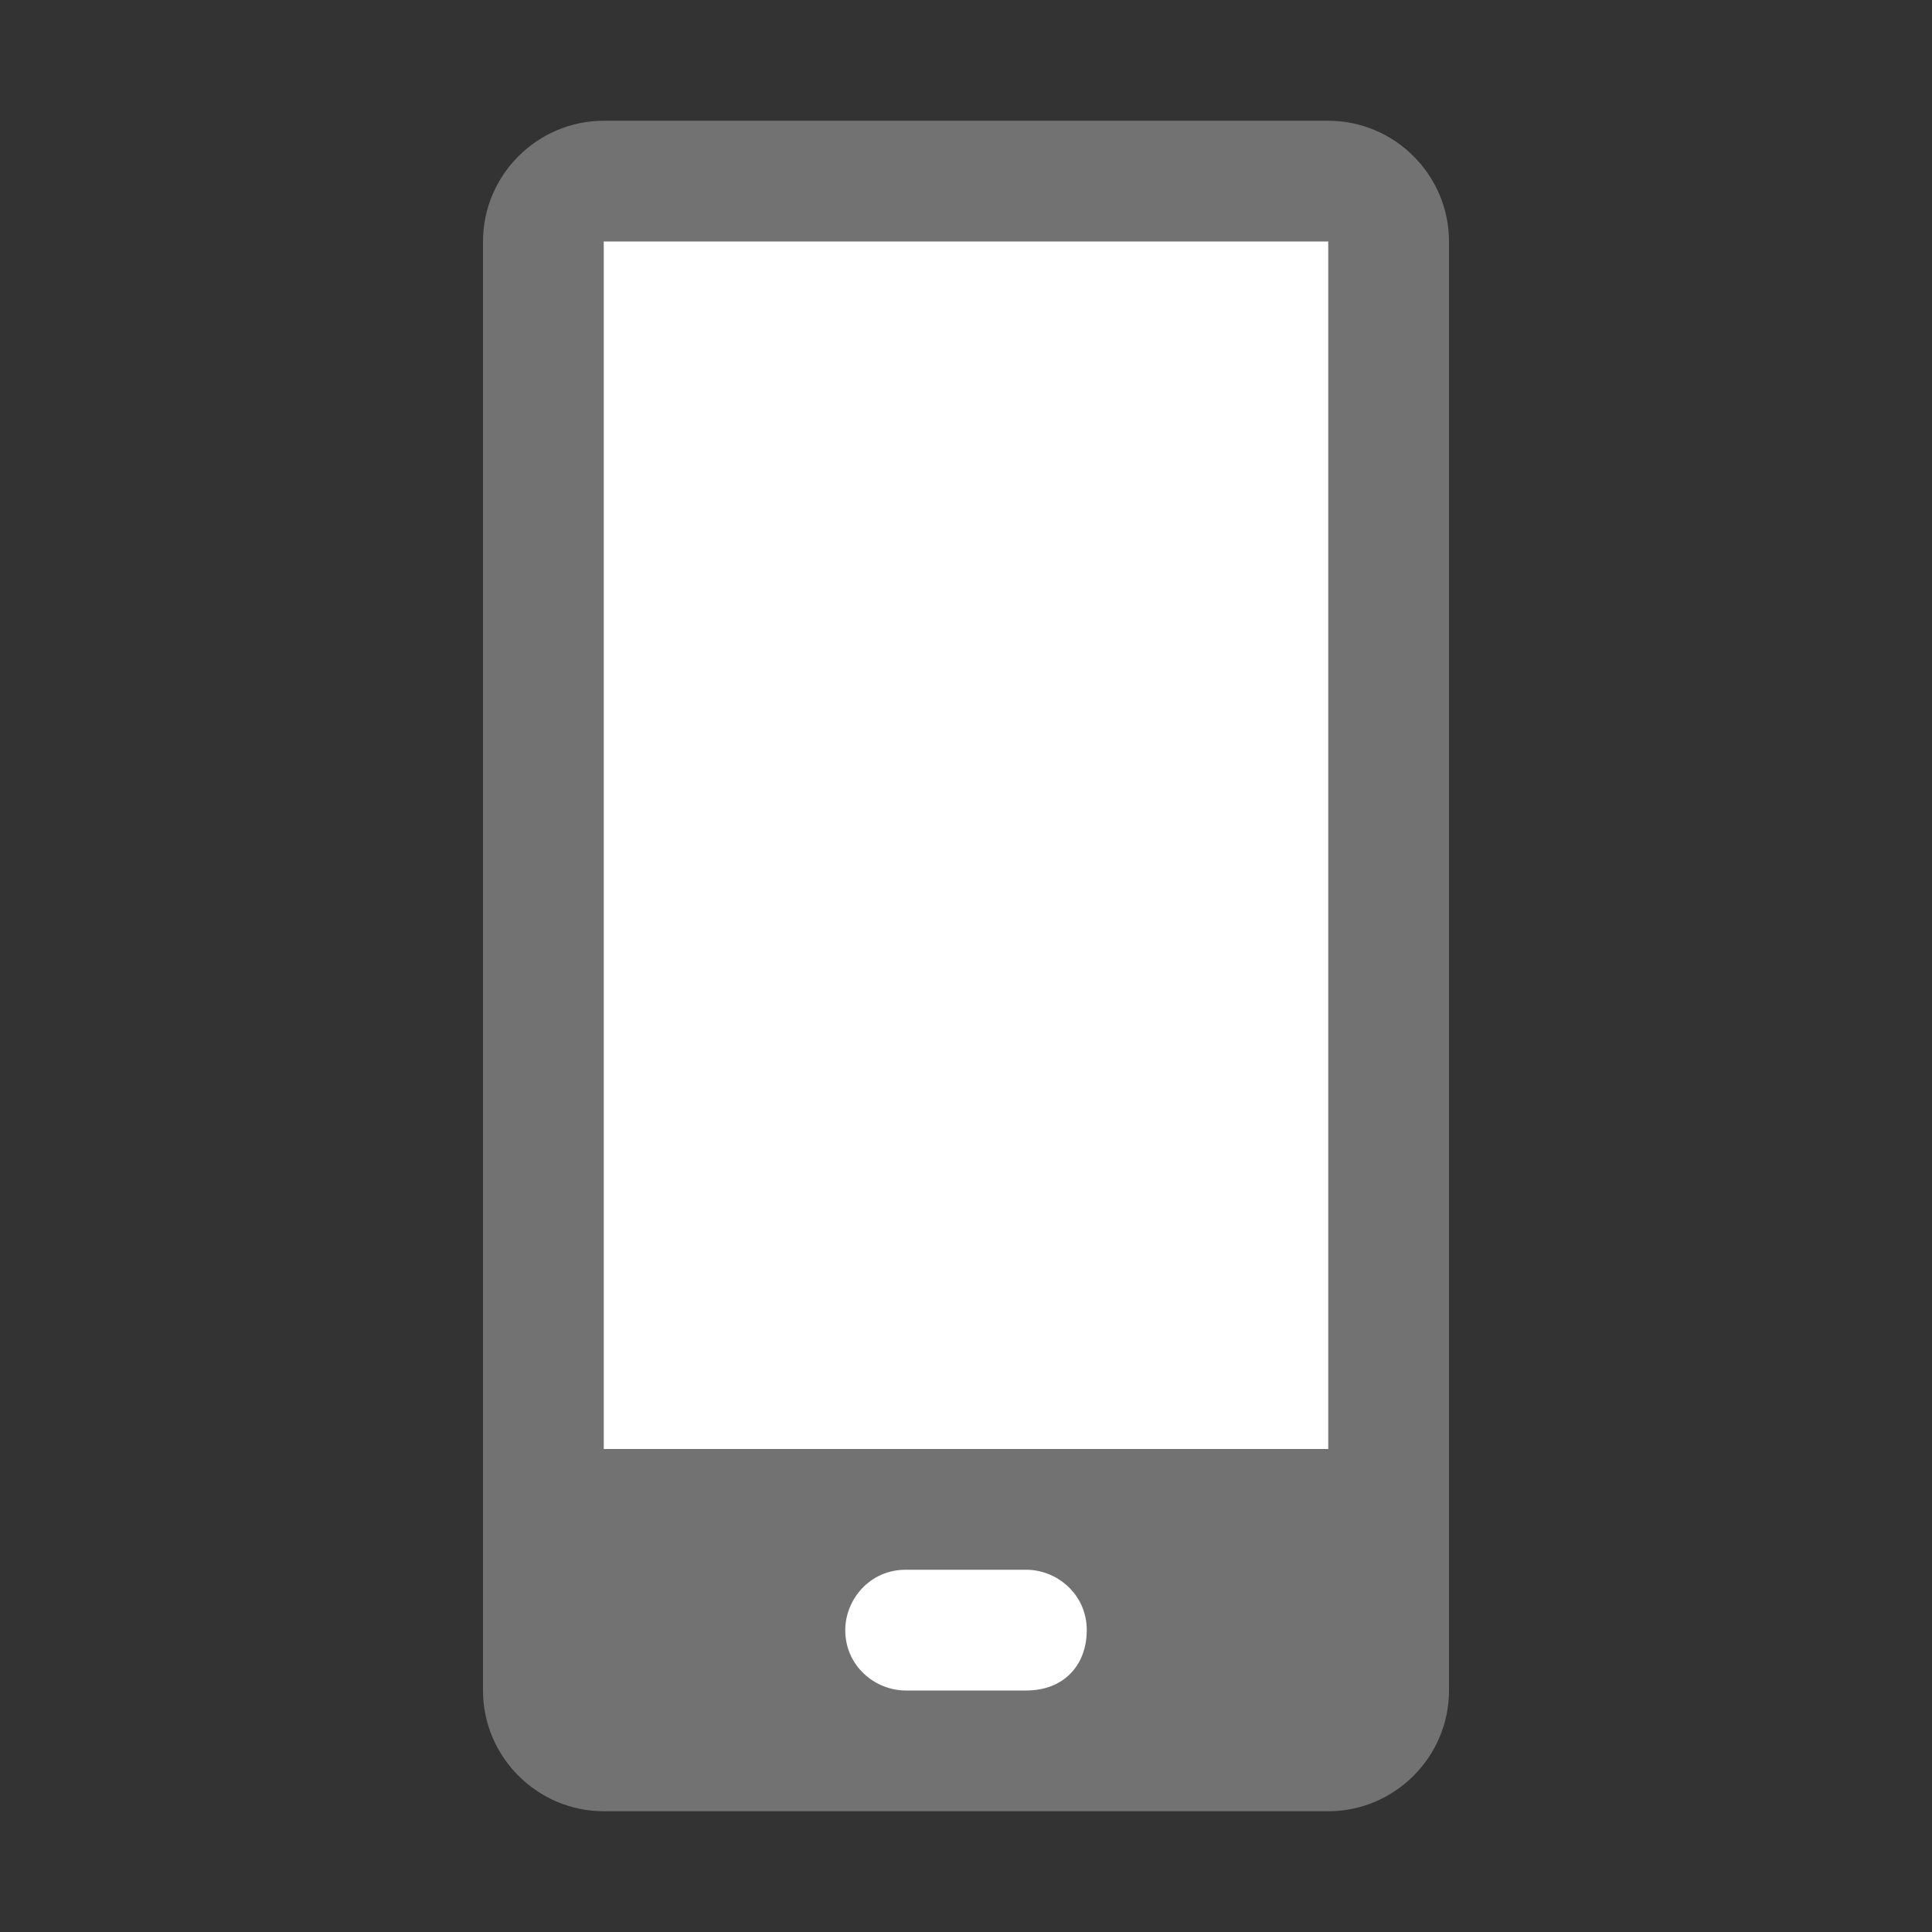 <?xml version="1.0" encoding="utf-8"?>
<!-- Generator: Adobe Illustrator 20.1.0, SVG Export Plug-In . SVG Version: 6.00 Build 0)  -->
<svg version="1.1" id="Слой_1" xmlns="http://www.w3.org/2000/svg" xmlns:xlink="http://www.w3.org/1999/xlink" x="0px" y="0px"
	 viewBox="0 0 32 32" style="enable-background:new 0 0 32 32;" xml:space="preserve">
<rect x="0" y="0" width="32" height="32" fill="#333333" stroke="none"/>
<style type="text/css">
	.White{fill:#FFFFFF;}
	.Black{fill:#727272;}
</style>
<path class="Black" d="M22,30H10c-1.1,0-2-0.9-2-2V4c0-1.1,0.9-2,2-2h12c1.1,0,2,0.9,2,2v24C24,29.1,23.1,30,22,30z"/>
<rect x="10" y="4" class="White" width="12" height="20"/>
<path class="White" d="M17,26h-2c-0.6,0-1,0.5-1,1c0,0.6,0.5,1,1,1h2c0.6,0,1-0.4,1-1S17.5,26,17,26z"/>
</svg>

